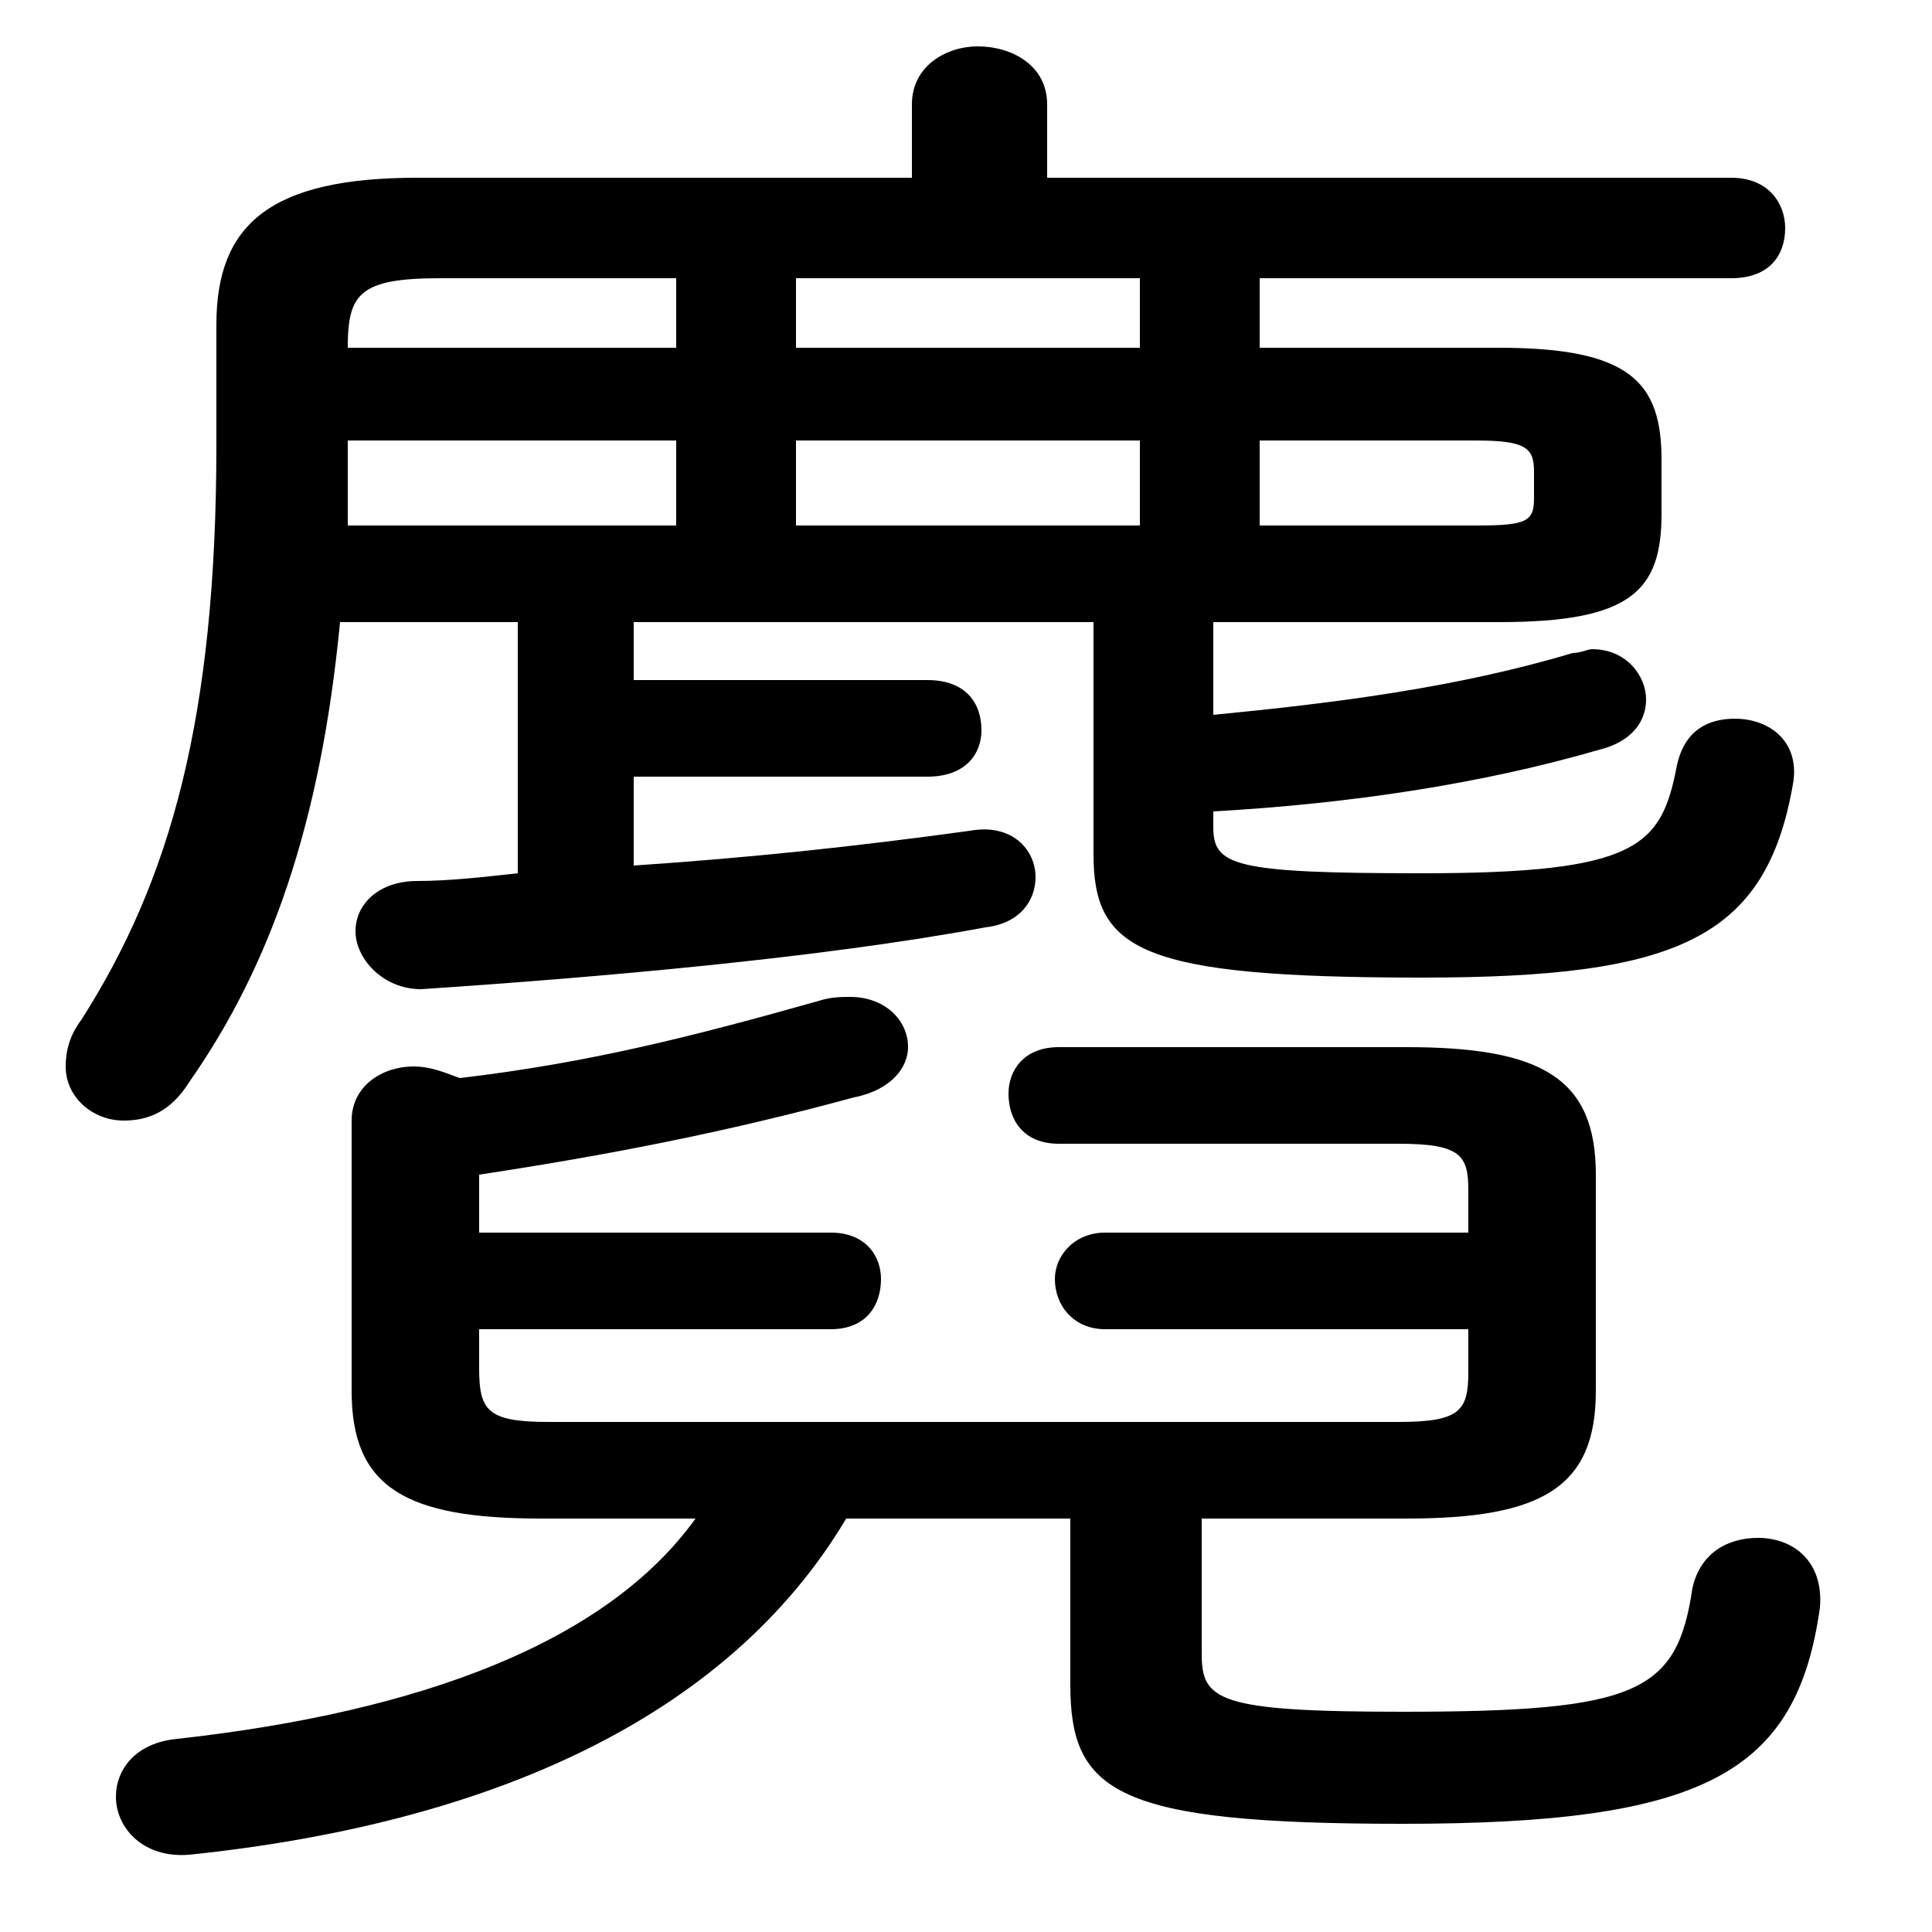<svg xmlns="http://www.w3.org/2000/svg" viewBox="0 -44.0 50.0 50.0">
    <rect x="0" y="-44.0" width="50.0" height="50.0" fill="#808080" stroke="none"/>
    <g transform="scale(1, -1)">
        <!-- ボディの枠 -->
        <rect x="0" y="-6.0" width="50.0" height="50.0"
            stroke="white" fill="white"/>
        <!-- グリフ座標系の原点 -->
        <circle cx="0" cy="0" r="5" fill="white"/>
        <!-- グリフのアウトライン -->
        <g style="fill:black;stroke:#000000;stroke-width:0;stroke-linecap:round;stroke-linejoin:round;">
        <path d="M 32.6 35.0 L 32.6 36.8 L 44.8 36.8 C 45.8 36.8 46.2 37.4 46.2 38.1 C 46.2 38.7 45.8 39.4 44.8 39.4 L 27.1 39.4 L 27.1 41.3 C 27.1 42.3 26.2 42.8 25.3 42.8 C 24.5 42.8 23.6 42.3 23.6 41.3 L 23.6 39.4 L 10.8 39.4 C 7.0 39.4 5.6 38.2 5.6 35.6 L 5.6 32.5 C 5.6 25.4 4.4 21.2 2.1 17.6 C 1.8 17.2 1.7 16.8 1.7 16.4 C 1.7 15.6 2.4 15.0 3.2 15.0 C 3.8 15.0 4.4 15.2 4.9 16.0 C 7.0 19.0 8.3 22.7 8.8 27.9 L 13.4 27.9 L 13.4 21.4 C 12.5 21.3 11.6 21.2 10.8 21.2 C 9.8 21.2 9.2 20.6 9.2 19.9 C 9.2 19.2 9.9 18.4 10.9 18.4 C 15.4 18.7 21.2 19.2 25.5 20.0 C 26.4 20.1 26.8 20.7 26.8 21.3 C 26.8 22.0 26.2 22.7 25.1 22.5 C 22.2 22.1 19.4 21.8 16.4 21.6 L 16.4 23.9 L 24.0 23.9 C 25.0 23.9 25.4 24.5 25.4 25.1 C 25.4 25.8 25.0 26.4 24.0 26.4 L 16.4 26.4 L 16.4 27.9 L 28.3 27.9 L 28.3 21.9 C 28.3 19.4 29.5 18.7 36.8 18.7 C 43.4 18.7 45.7 19.7 46.4 23.7 C 46.6 24.8 45.8 25.4 44.9 25.4 C 44.2 25.4 43.6 25.1 43.4 24.2 C 43.0 22.1 42.4 21.4 36.8 21.4 C 31.9 21.4 31.4 21.6 31.4 22.6 L 31.4 23.0 C 34.9 23.2 38.3 23.7 41.4 24.6 C 42.2 24.8 42.6 25.3 42.6 25.9 C 42.6 26.5 42.1 27.2 41.2 27.2 C 41.1 27.2 40.9 27.1 40.7 27.1 C 37.7 26.2 34.5 25.8 31.4 25.5 L 31.4 27.9 L 38.8 27.9 C 42.2 27.9 43.0 28.7 43.0 30.7 L 43.0 32.1 C 43.0 34.1 42.2 35.0 38.8 35.0 Z M 32.6 32.6 L 38.2 32.6 C 39.5 32.6 39.7 32.4 39.7 31.8 L 39.7 31.1 C 39.7 30.5 39.5 30.4 38.2 30.4 L 32.6 30.4 Z M 29.5 30.4 L 20.6 30.4 L 20.6 32.6 L 29.5 32.6 Z M 29.5 35.0 L 20.6 35.0 L 20.6 36.8 L 29.5 36.8 Z M 17.5 30.4 L 9.0 30.4 C 9.0 31.1 9.0 31.8 9.0 32.5 L 9.0 32.6 L 17.5 32.6 Z M 17.5 35.0 L 9.0 35.0 L 9.0 35.0 C 9.0 36.4 9.3 36.8 11.4 36.8 L 17.5 36.8 Z M 18.0 4.7 C 15.7 1.5 10.9 -0.3 4.6 -1.0 C 3.5 -1.1 3.0 -1.8 3.0 -2.5 C 3.0 -3.3 3.7 -4.1 4.9 -4.0 C 12.6 -3.2 18.8 -0.5 21.9 4.7 L 27.7 4.7 L 27.7 0.4 C 27.7 -2.4 28.9 -3.2 36.3 -3.2 C 44.1 -3.2 46.5 -1.9 47.1 2.4 C 47.2 3.6 46.4 4.2 45.5 4.2 C 44.7 4.2 44.0 3.8 43.8 2.9 C 43.4 0.2 42.4 -0.3 36.3 -0.3 C 31.5 -0.3 31.1 0.0 31.1 1.2 L 31.1 4.7 L 36.4 4.7 C 39.9 4.7 41.3 5.5 41.3 8.0 L 41.3 13.6 C 41.3 16.1 39.9 16.9 36.4 16.9 L 27.4 16.9 C 26.5 16.9 26.1 16.3 26.1 15.7 C 26.1 15.0 26.5 14.4 27.4 14.4 L 36.2 14.4 C 37.8 14.4 38.0 14.1 38.0 13.2 L 38.0 12.1 L 28.6 12.1 C 27.8 12.1 27.3 11.5 27.3 10.9 C 27.3 10.2 27.8 9.6 28.6 9.6 L 38.0 9.6 L 38.0 8.5 C 38.0 7.5 37.8 7.2 36.2 7.2 L 14.2 7.2 C 12.6 7.2 12.4 7.5 12.4 8.6 L 12.4 9.6 L 21.5 9.6 C 22.4 9.6 22.8 10.2 22.8 10.9 C 22.8 11.5 22.4 12.1 21.5 12.1 L 12.4 12.1 L 12.4 13.6 C 15.7 14.1 18.8 14.7 22.1 15.6 C 23.1 15.8 23.5 16.4 23.5 16.9 C 23.5 17.6 22.9 18.2 22.0 18.2 C 21.8 18.2 21.5 18.2 21.2 18.1 C 18.0 17.2 15.3 16.5 11.9 16.1 C 11.6 16.2 11.2 16.4 10.7 16.4 C 9.9 16.4 9.1 15.9 9.1 15.0 L 9.1 8.0 C 9.1 5.5 10.5 4.7 14.0 4.7 Z"/>
    </g>
    </g>
</svg>
